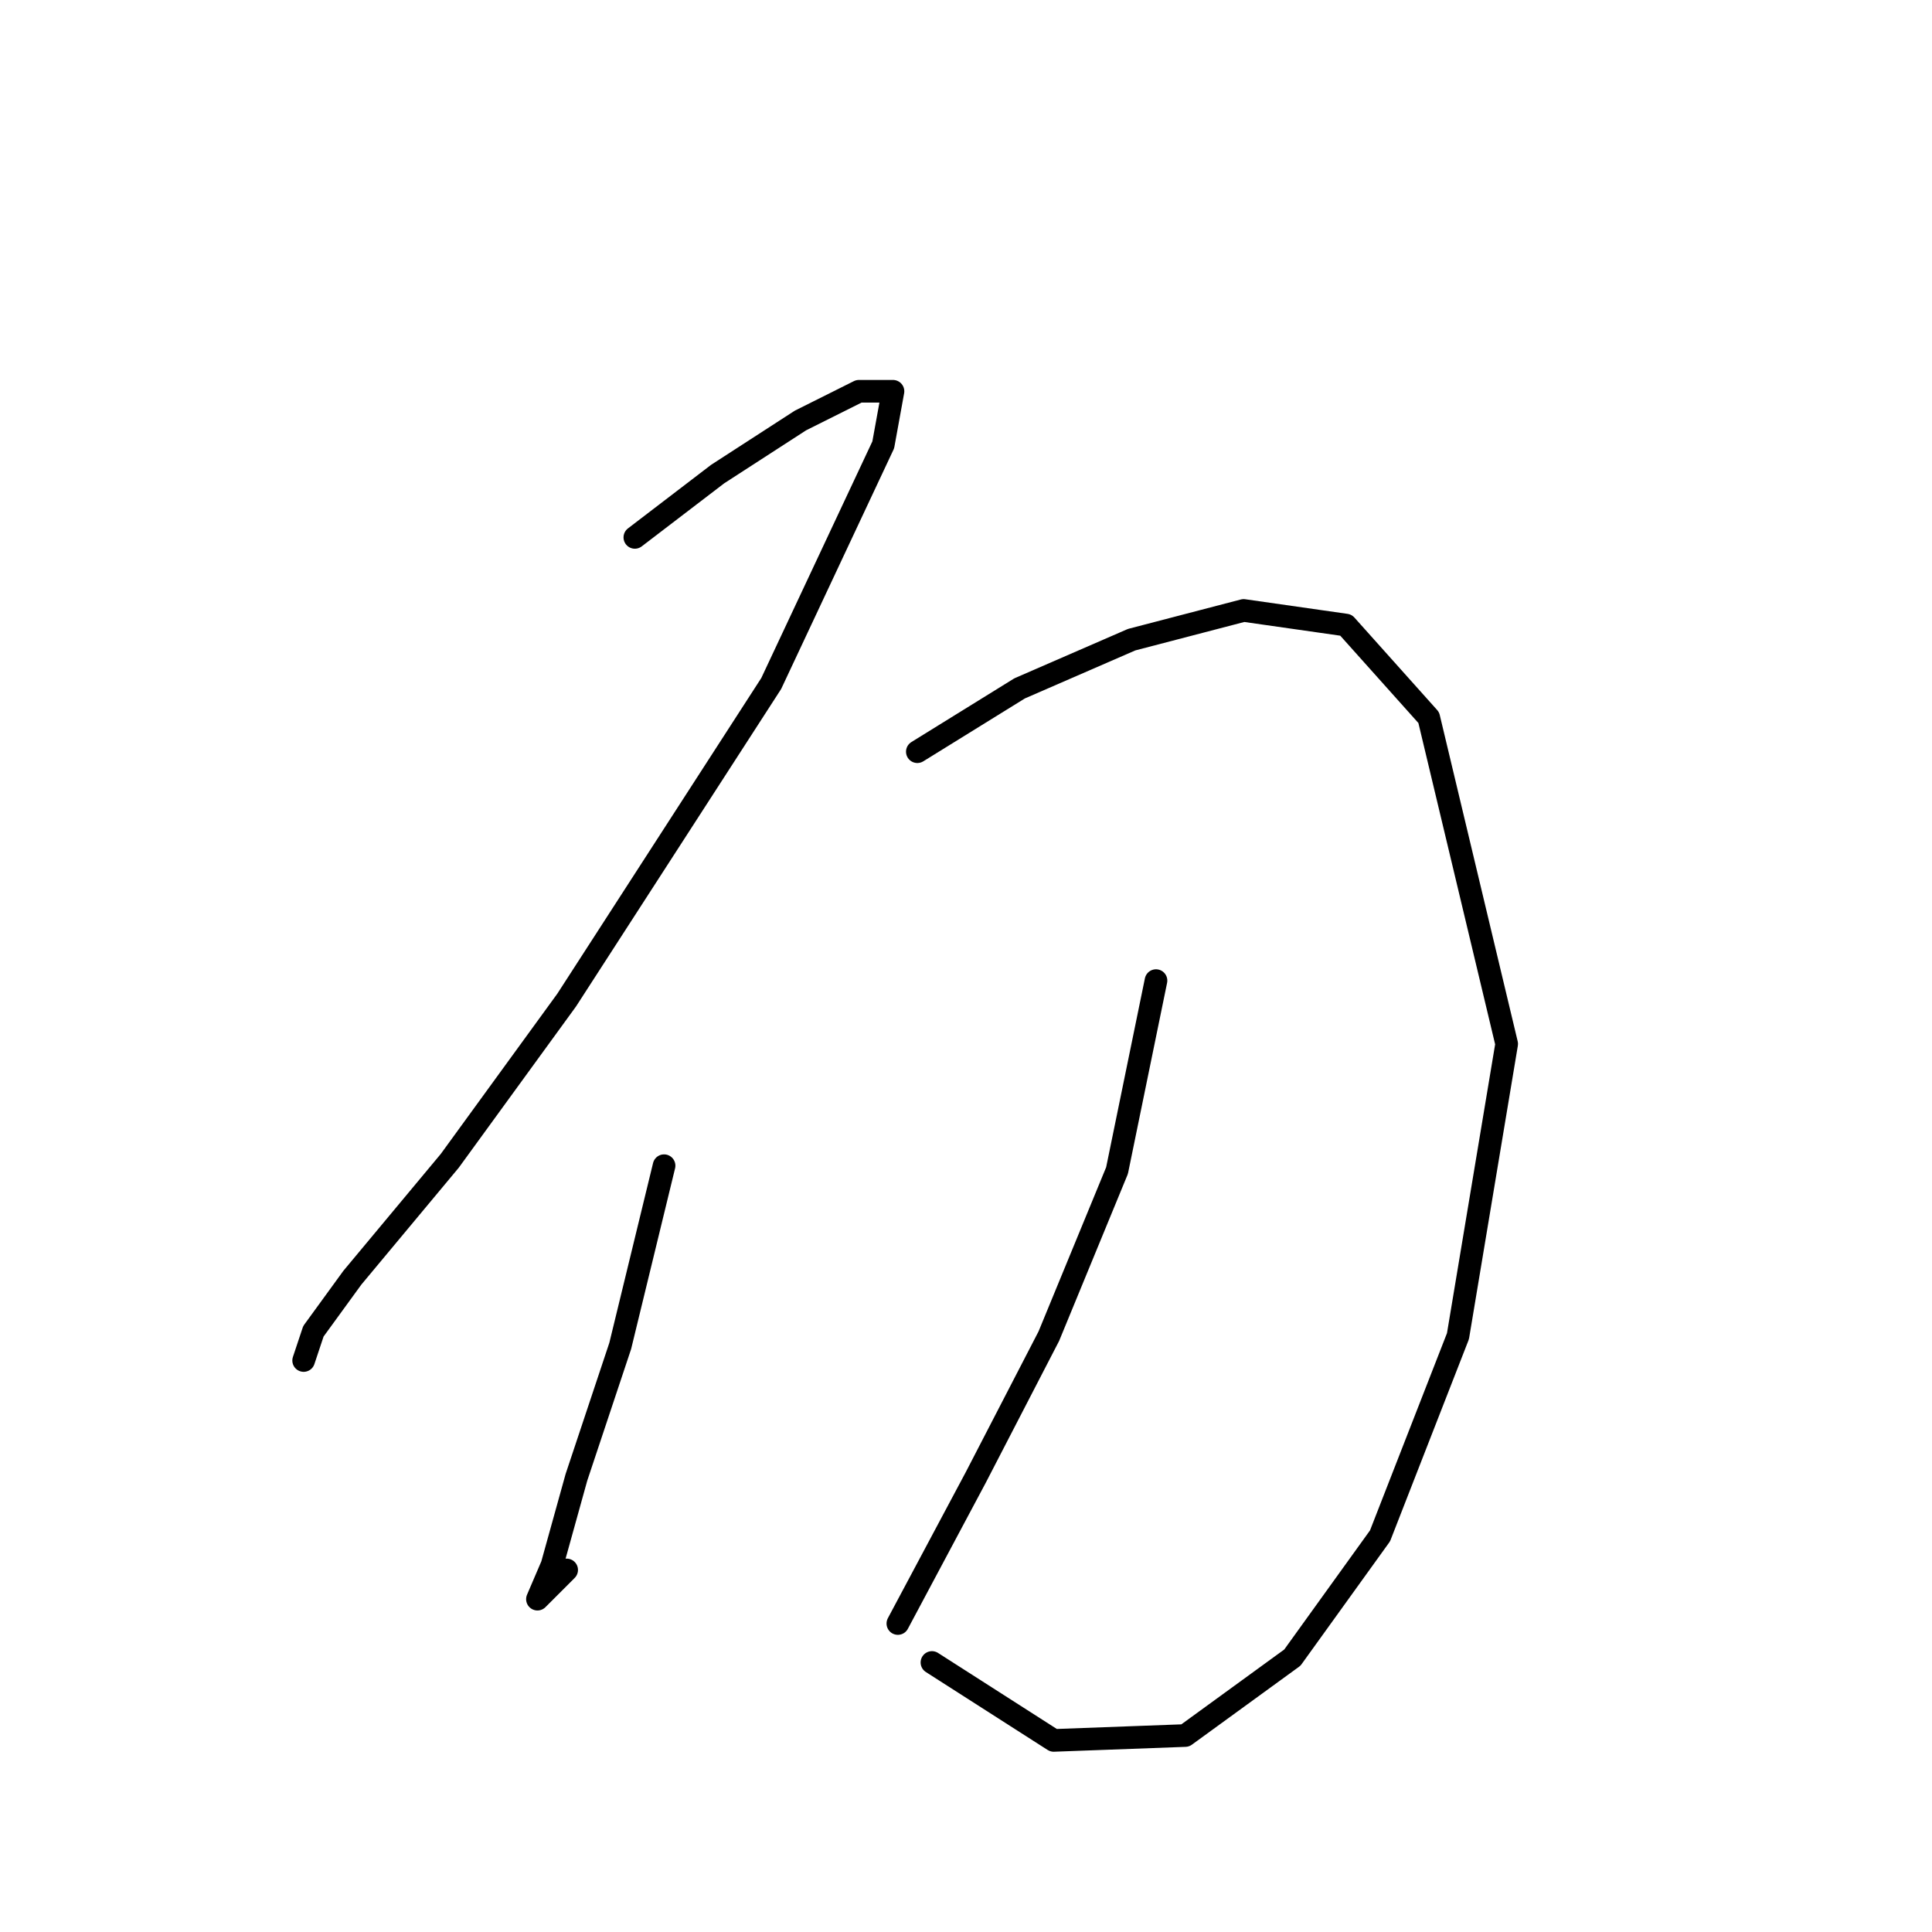 <?xml version="1.0" standalone="no"?>
    <svg width="256" height="256" xmlns="http://www.w3.org/2000/svg" version="1.1">
    <polyline stroke="black" stroke-width="3" stroke-linecap="round" fill="transparent" stroke-linejoin="round" points="84.121 71.207 95.092 62.818 106.063 55.719 113.808 51.846 118.325 51.846 117.035 58.945 102.191 90.568 75.086 132.517 59.597 153.814 46.69 169.303 41.527 176.402 40.236 180.274 40.236 180.274 " />
        <polyline stroke="black" stroke-width="3" stroke-linecap="round" fill="transparent" stroke-linejoin="round" points="121.552 99.603 135.105 91.214 149.948 84.76 164.792 80.888 178.344 82.824 189.316 95.086 199.642 138.325 193.188 177.047 182.862 203.507 171.245 219.642 157.047 229.967 139.622 230.613 123.488 220.287 123.488 220.287 " />
        <polyline stroke="black" stroke-width="3" stroke-linecap="round" fill="transparent" stroke-linejoin="round" points="87.993 154.46 82.185 178.338 76.377 195.763 73.15 207.38 71.214 211.897 75.086 208.025 75.086 208.025 " />
        <polyline stroke="black" stroke-width="3" stroke-linecap="round" fill="transparent" stroke-linejoin="round" points="153.175 129.936 148.012 155.105 138.977 177.047 129.297 195.763 118.971 215.124 118.971 215.124 " />
        </svg>